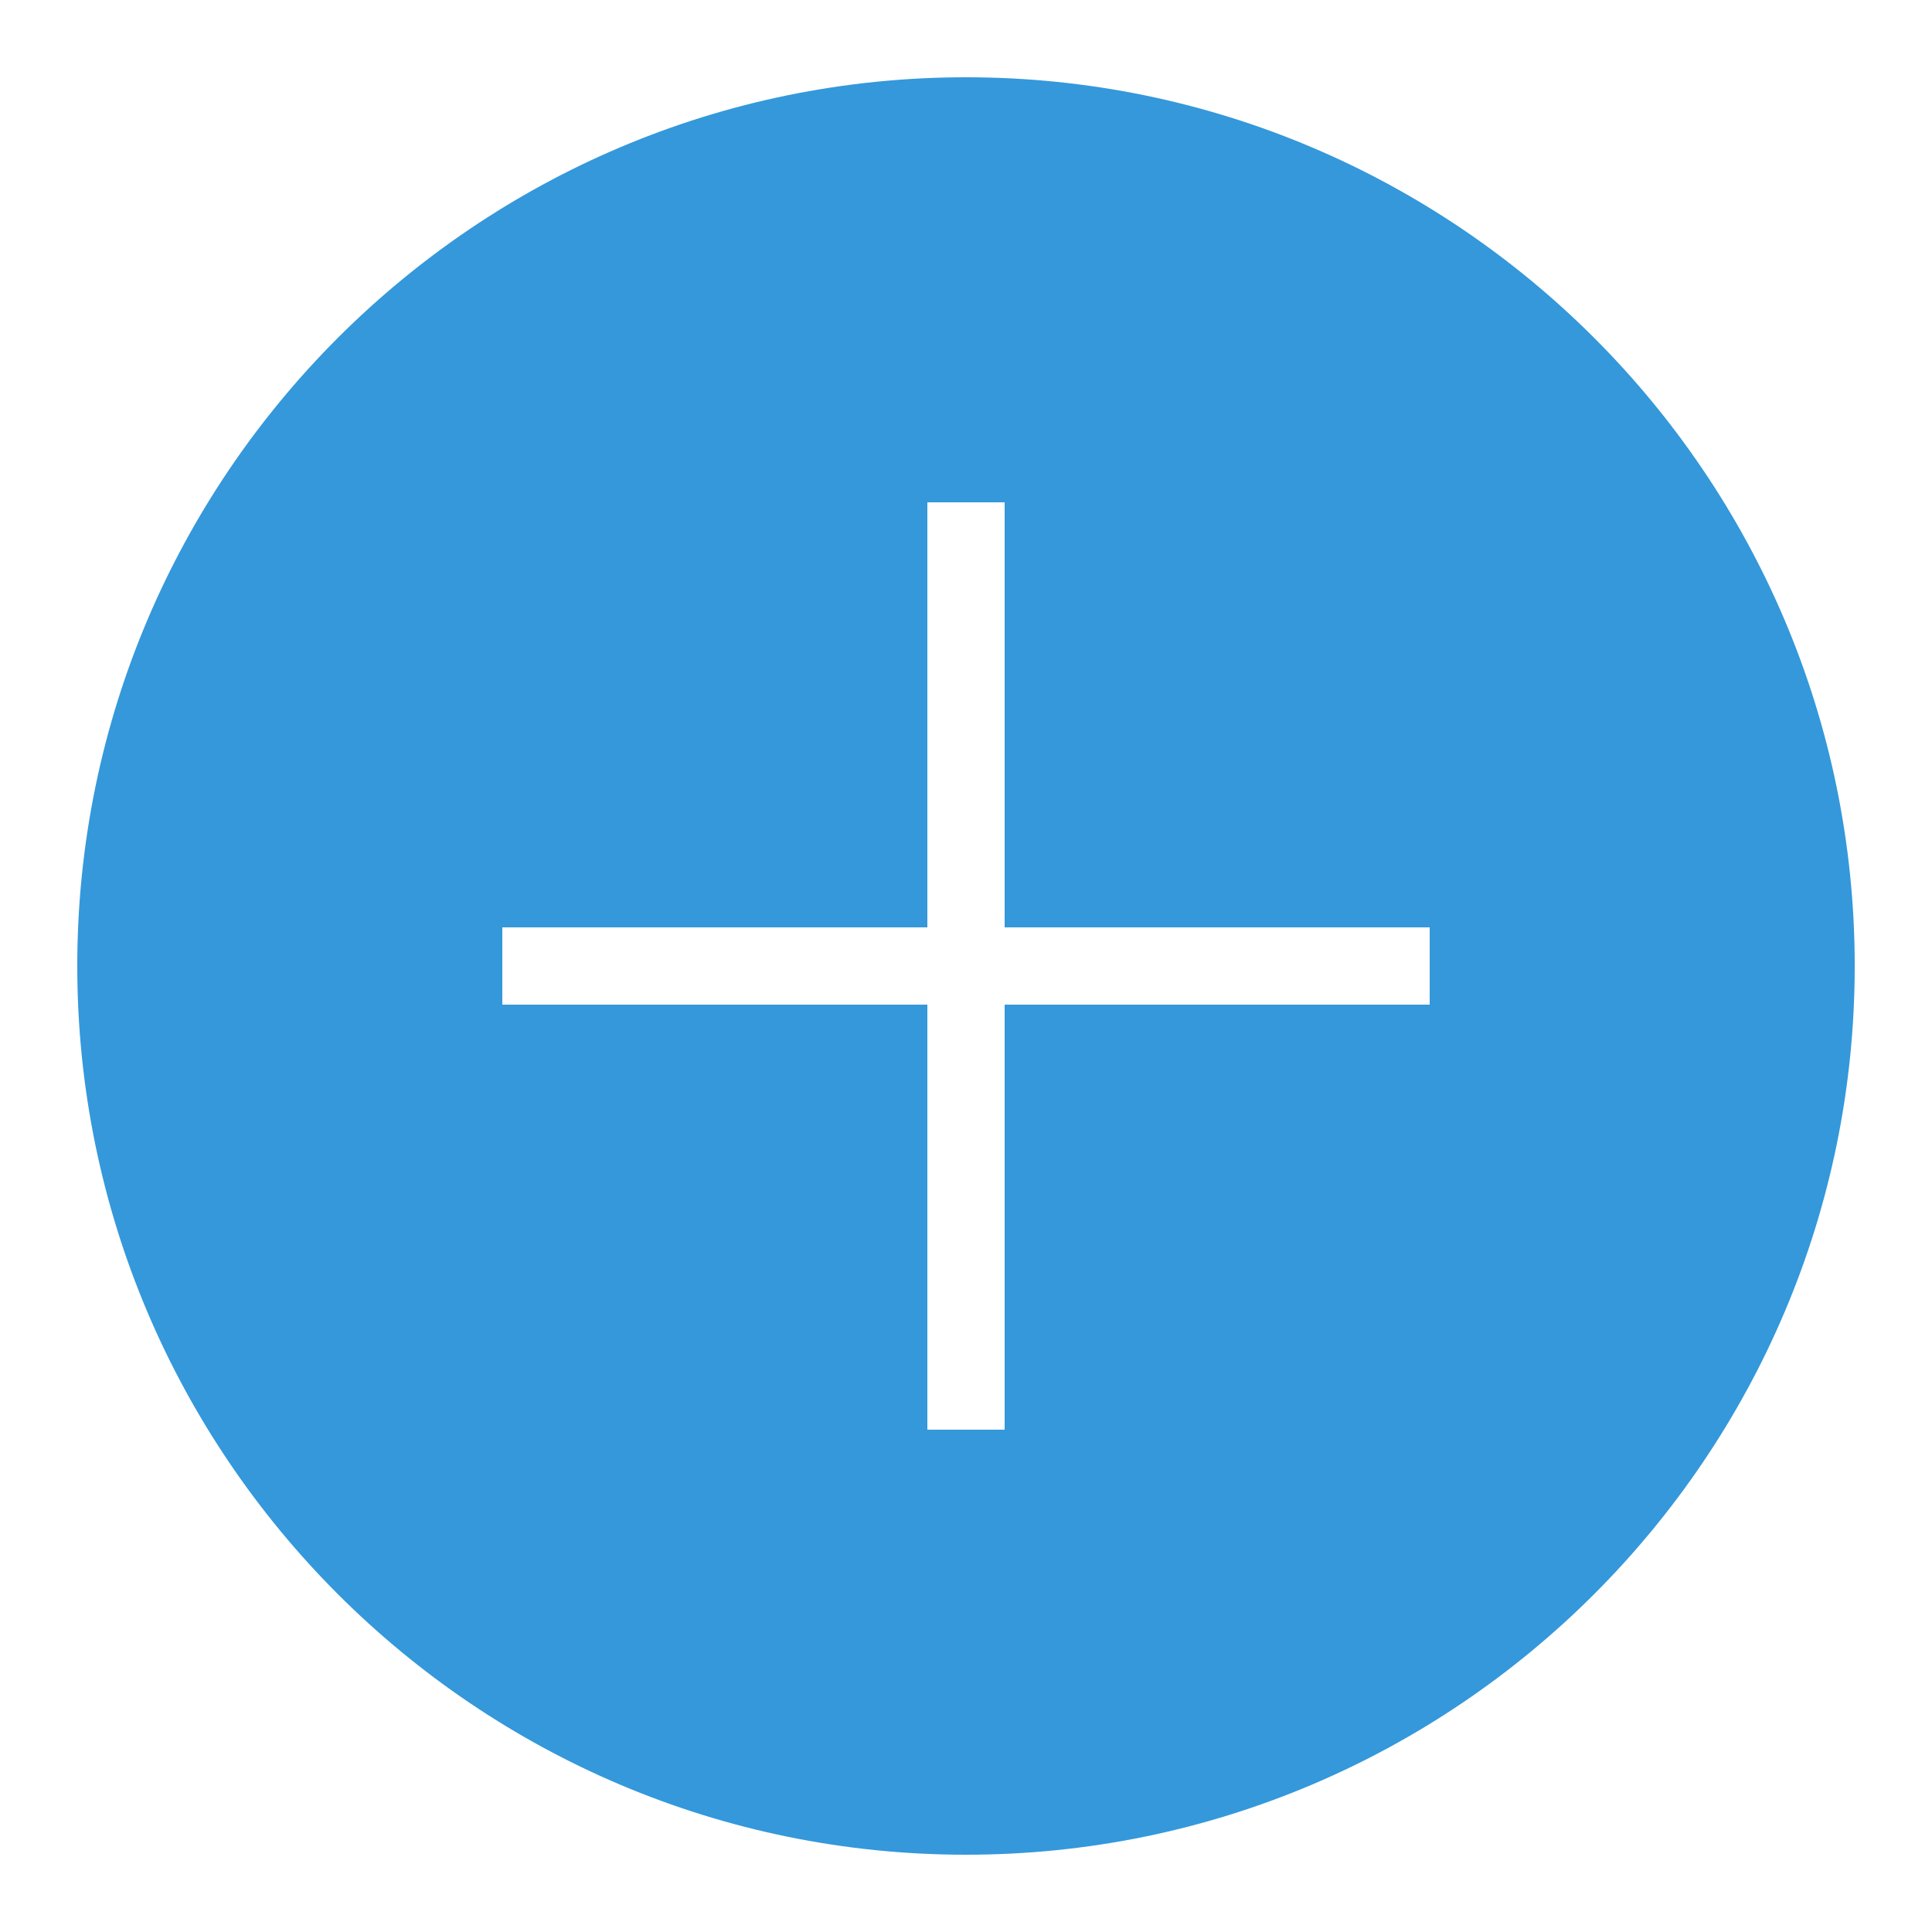 <?xml version="1.0" encoding="UTF-8"?>
<svg xmlns="http://www.w3.org/2000/svg" xmlns:xlink="http://www.w3.org/1999/xlink" width="50pt" height="50pt" viewBox="0 0 50 50" version="1.1">
<g id="surface1602380">
<path style=" stroke:none;fill-rule:nonzero;fill:rgb(20.392%,59.608%,85.882%);fill-opacity:1;" d="M 25 2 C 12.316 2 2 12.316 2 25 C 2 37.684 12.316 48 25 48 C 37.684 48 48 37.684 48 25 C 48 12.316 37.684 2 25 2 Z M 37 26 L 26 26 L 26 37 L 24 37 L 24 26 L 13 26 L 13 24 L 24 24 L 24 13 L 26 13 L 26 24 L 37 24 Z M 37 26 "/>
</g>
</svg>
